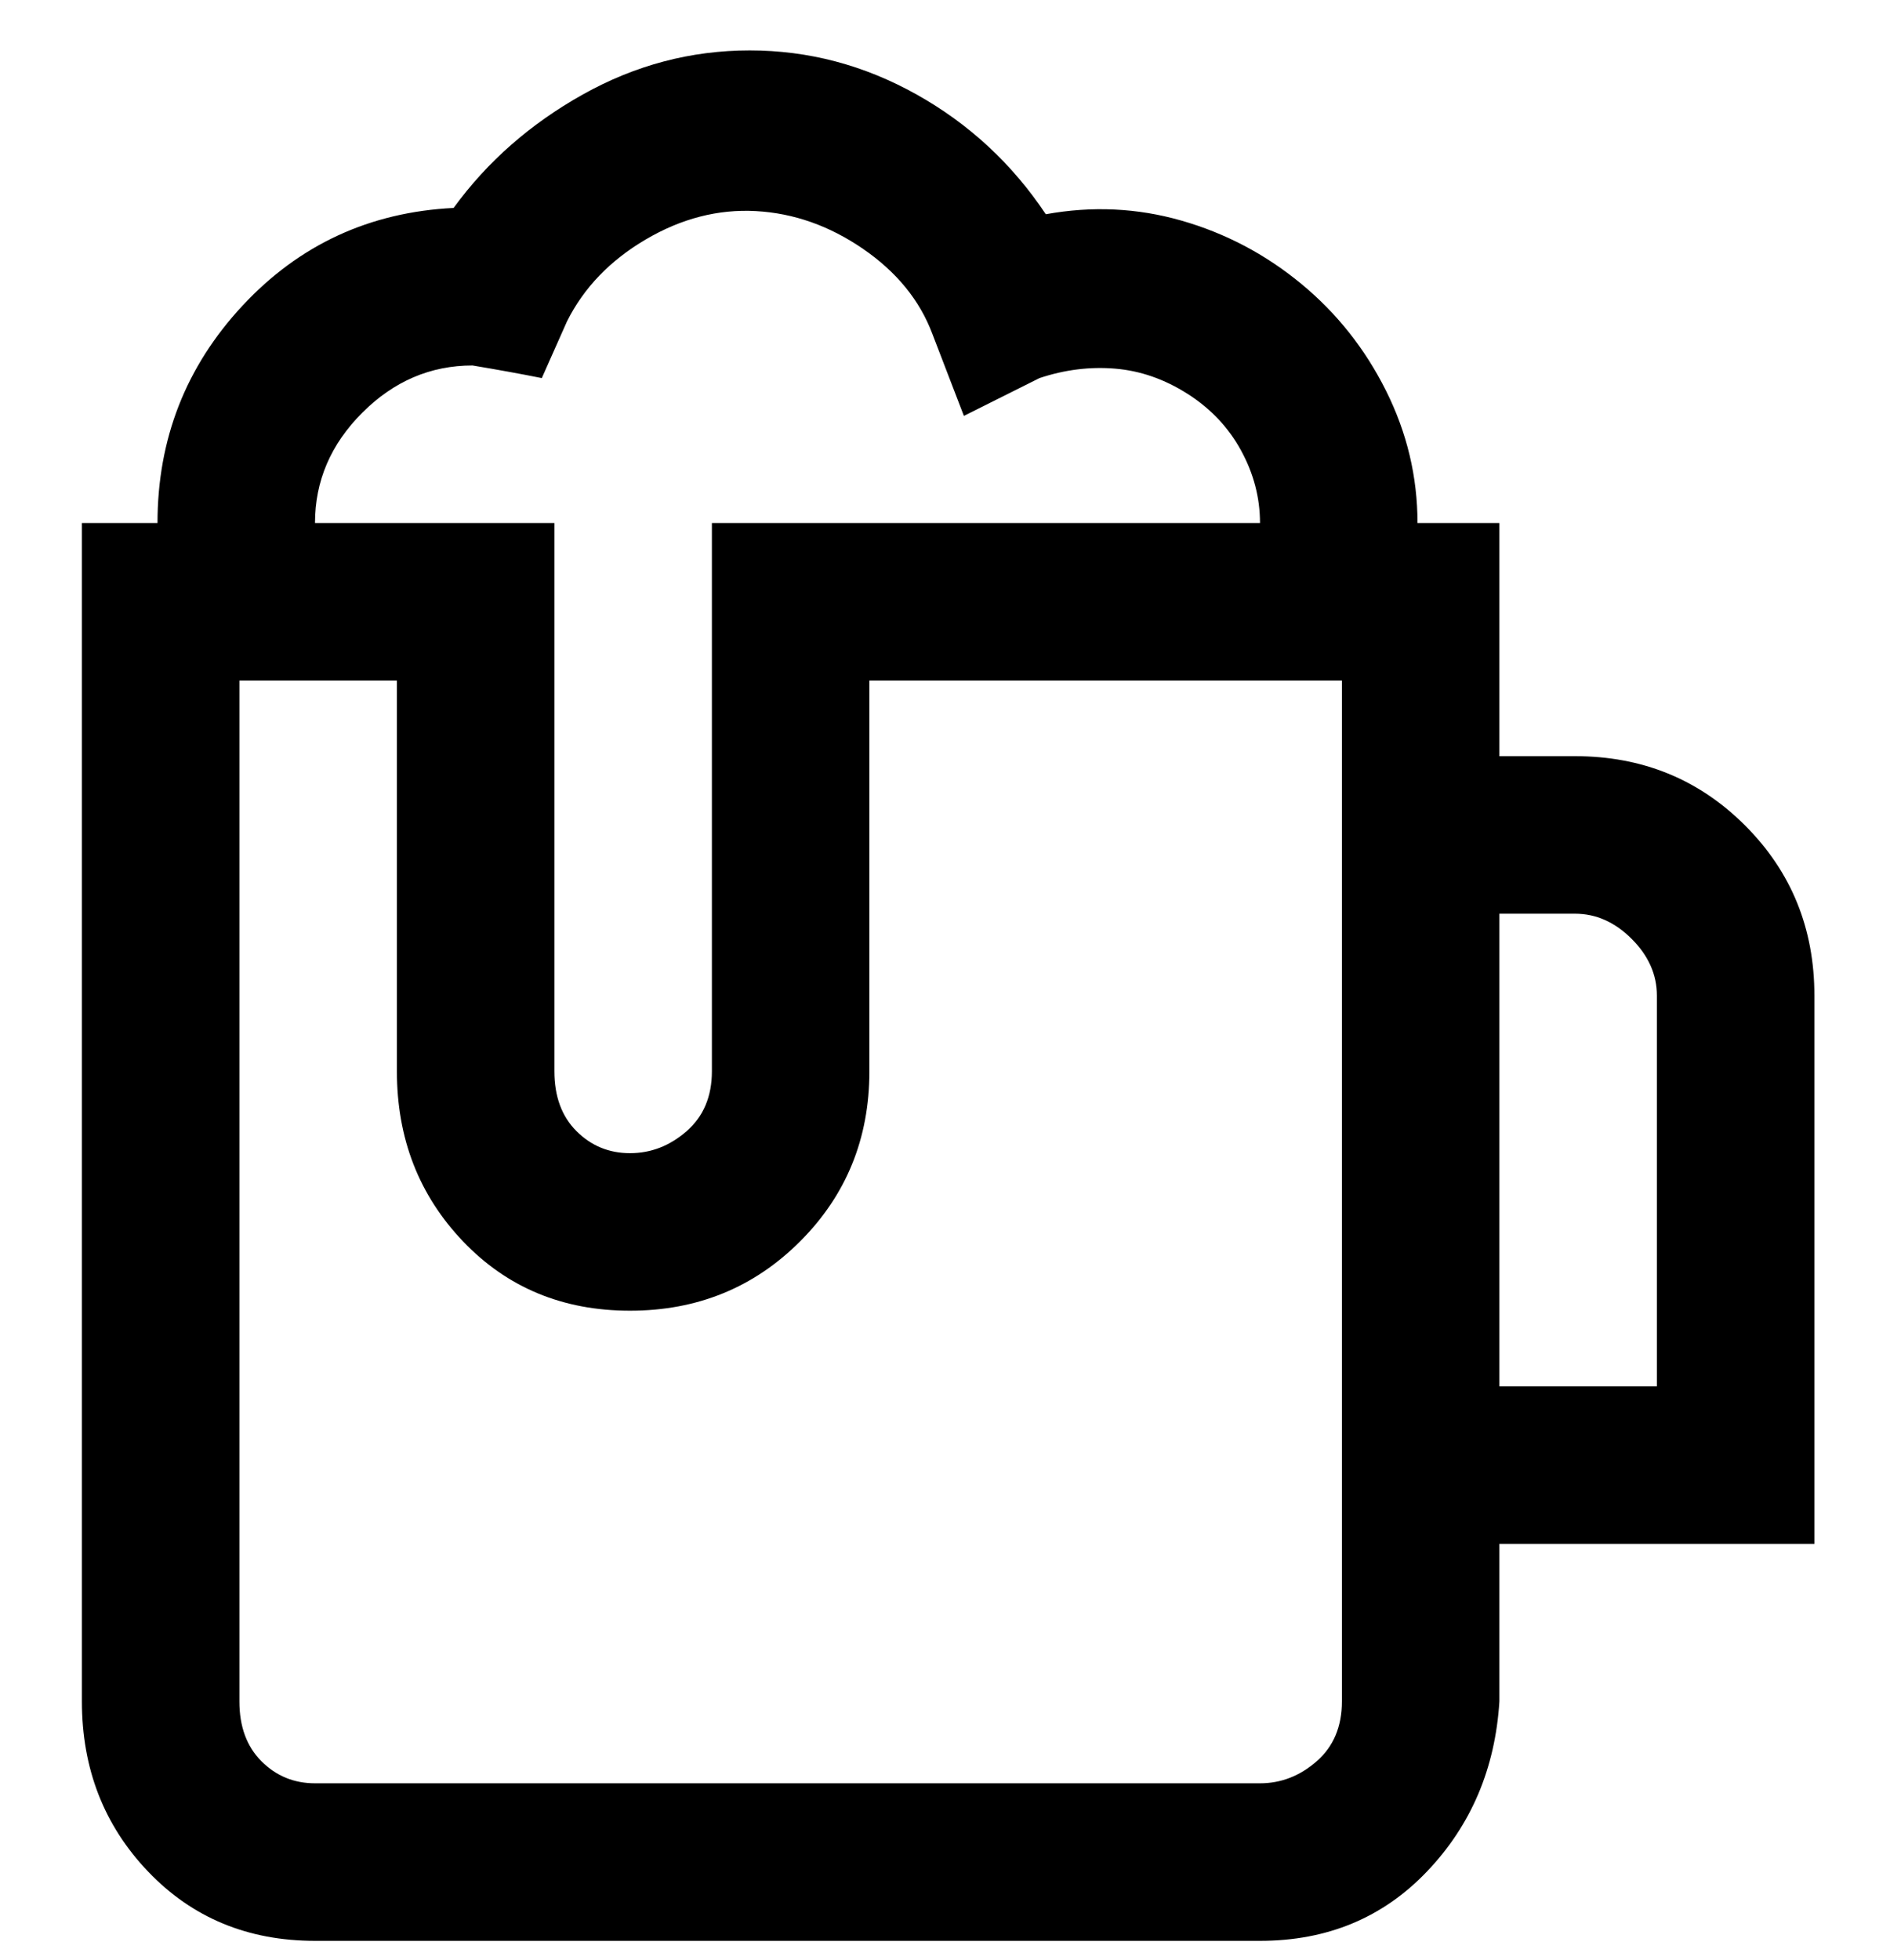 <svg viewBox="0 0 300 311" xmlns="http://www.w3.org/2000/svg"><path d="M288 158q0-16-11-27t-27-11h-12V83h-13q0-11-5-21t-13.5-17q-8.5-7-19-10T166 34q-8-12-20.5-19T119 8q-14 0-26.5 7T72 33q-20 1-33.5 15.5T25 83H13v187q0 16 10.5 27T50 308h150q16 0 26.5-11t11.5-27v-25h50v-87zM75 58q6 1 11 2l4-9q4-8 12.5-13t17.5-4.5q9 .5 17 6T148 53l5 13 12-6q6-2 12-1.5t11.5 4q5.5 3.5 8.5 9t3 11.5h-87v87q0 6-4 9.5t-9 3.5q-5 0-8.5-3.5T88 170V83H50q0-10 7.5-17.5T75 58zm138 212q0 6-4 9.5t-9 3.5H50q-5 0-8.5-3.5T38 270V108h25v62q0 16 10.5 27t26.5 11q16 0 27-11t11-27v-62h75v162zm50-50h-25v-75h12q5 0 9 4t4 9v62z"/></svg>